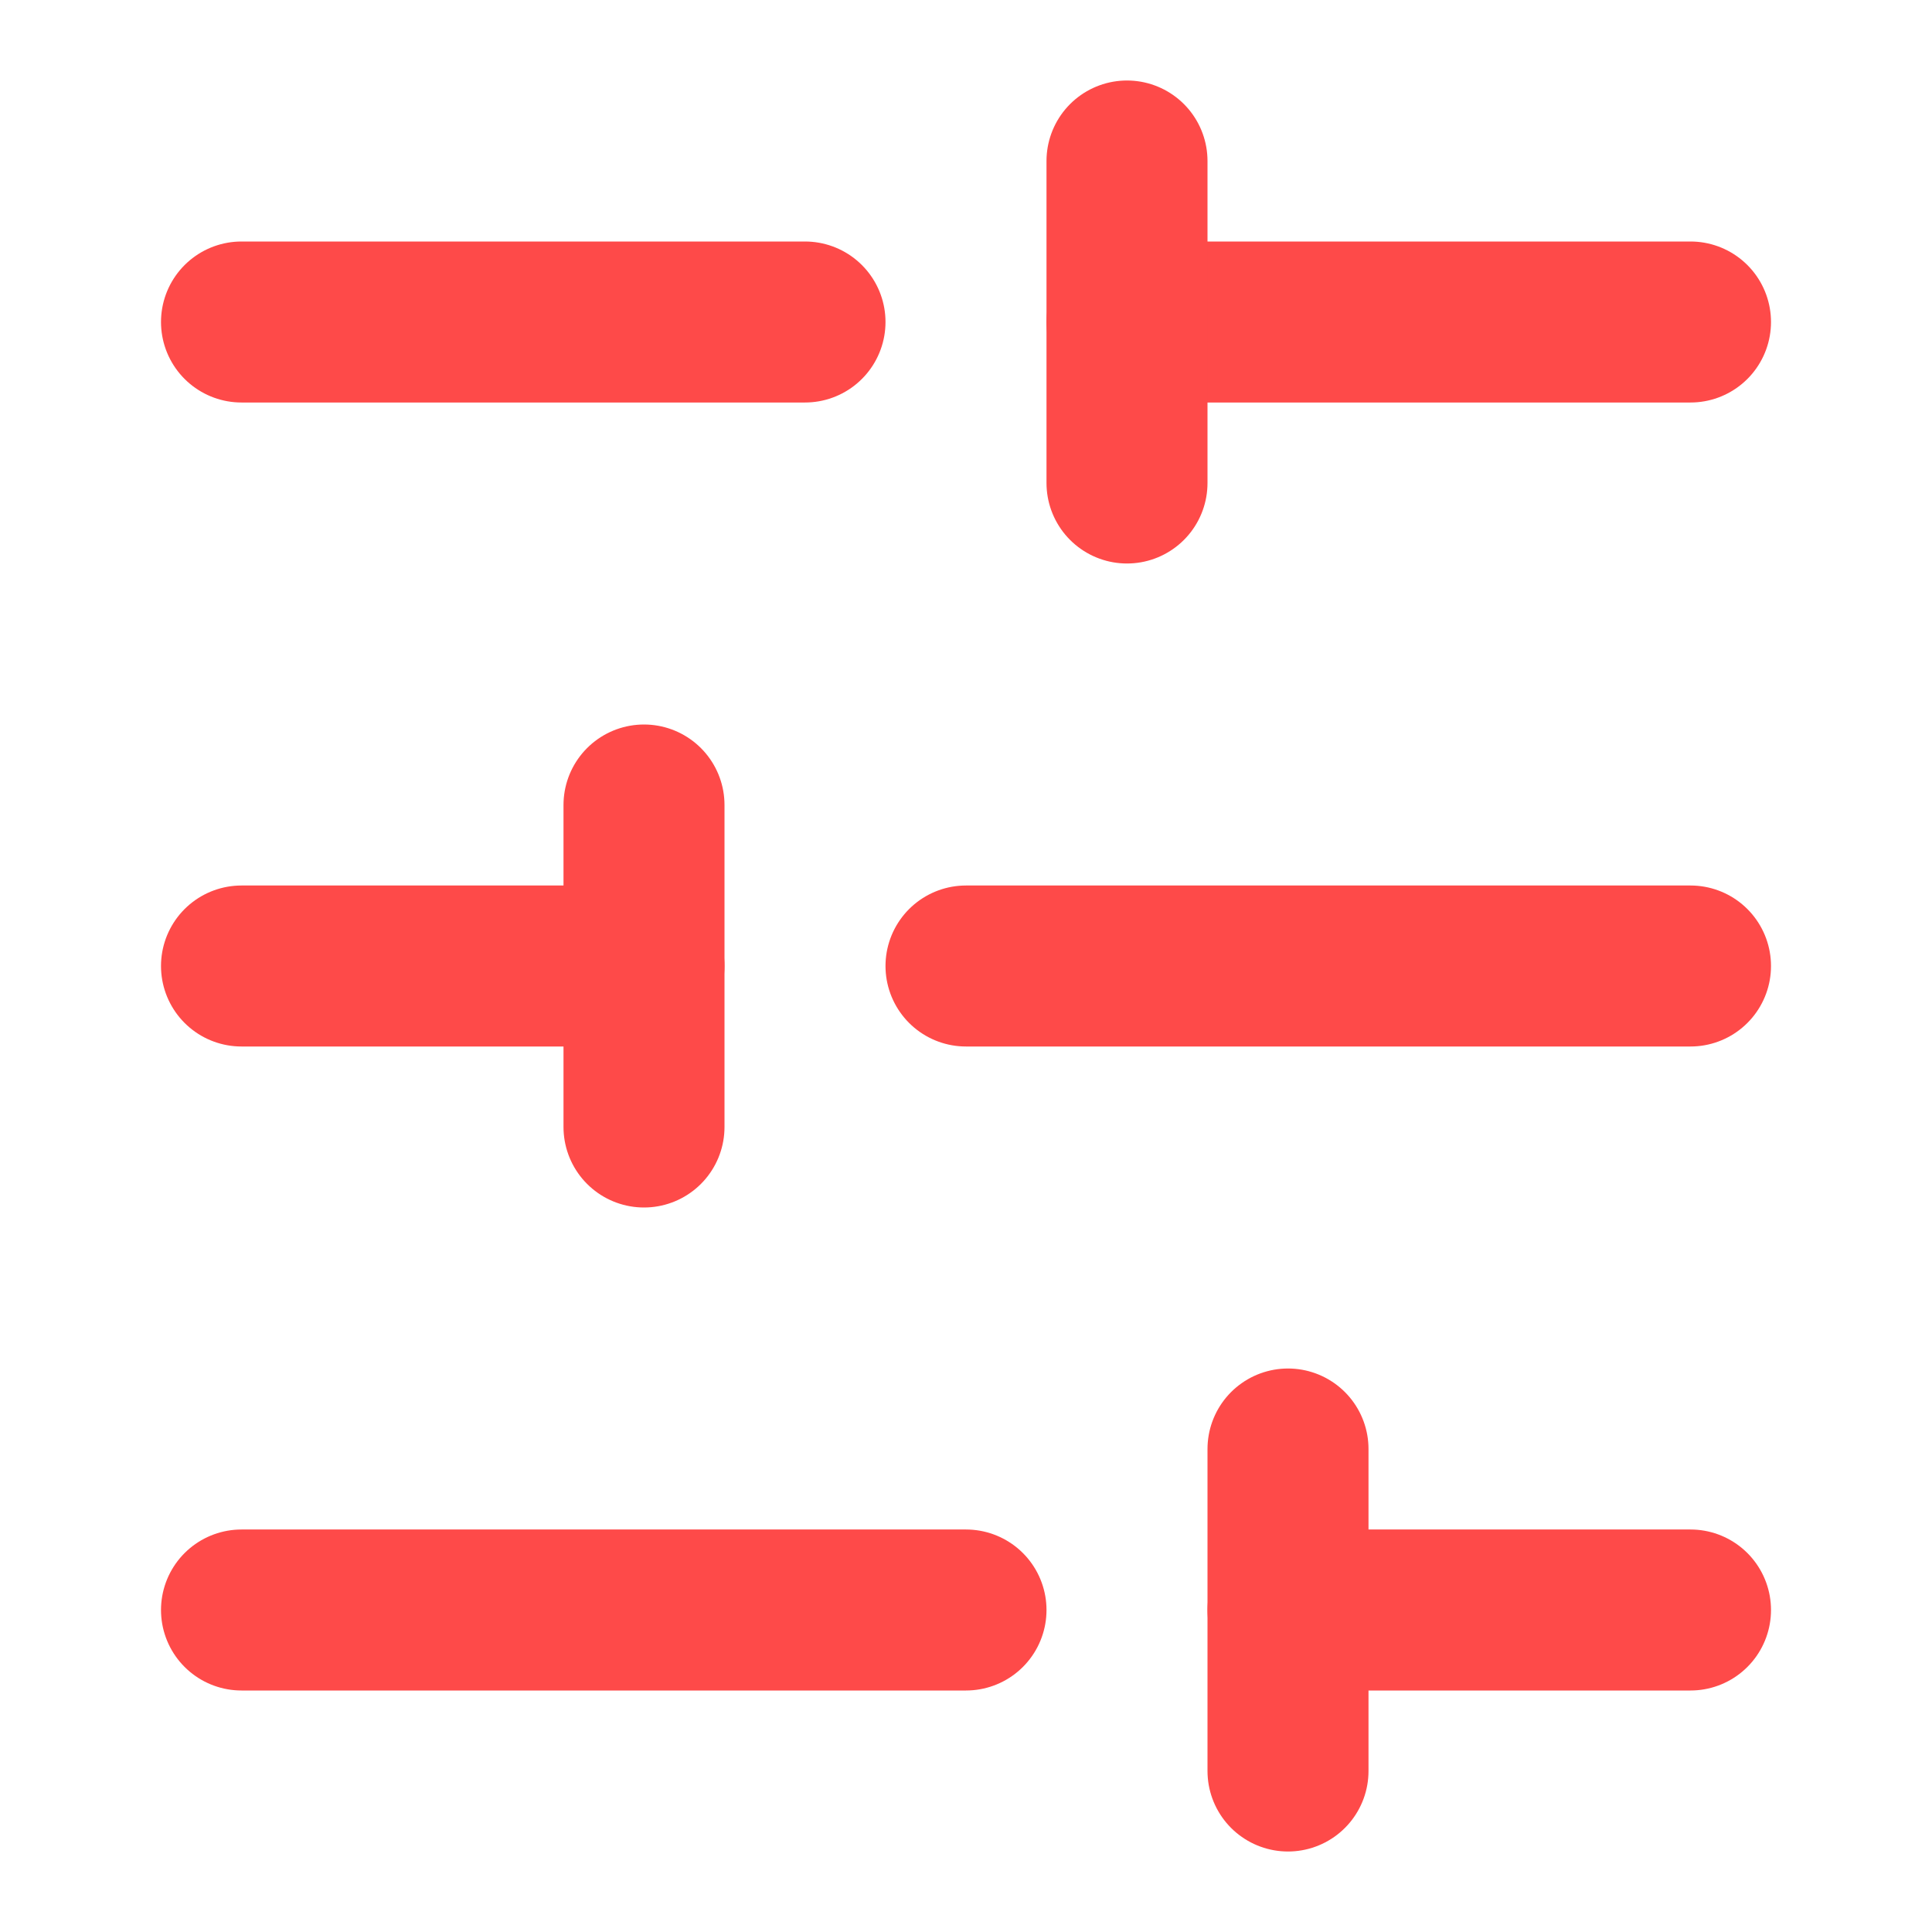 <svg width="24" height="24" viewBox="0 0 24 24" fill="none" xmlns="http://www.w3.org/2000/svg">
<path d="M21 4H14" stroke="#FE4A49" stroke-width="2" stroke-linecap="round" stroke-linejoin="round"/>
<path d="M10 4H3" stroke="#FE4A49" stroke-width="2" stroke-linecap="round" stroke-linejoin="round"/>
<path d="M21 12H12" stroke="#FE4A49" stroke-width="2" stroke-linecap="round" stroke-linejoin="round"/>
<path d="M8 12H3" stroke="#FE4A49" stroke-width="2" stroke-linecap="round" stroke-linejoin="round"/>
<path d="M21 20H16" stroke="#FE4A49" stroke-width="2" stroke-linecap="round" stroke-linejoin="round"/>
<path d="M12 20H3" stroke="#FE4A49" stroke-width="2" stroke-linecap="round" stroke-linejoin="round"/>
<path d="M14 2V6" stroke="#FE4A49" stroke-width="2" stroke-linecap="round" stroke-linejoin="round"/>
<path d="M8 10V14" stroke="#FE4A49" stroke-width="2" stroke-linecap="round" stroke-linejoin="round"/>
<path d="M16 18V22" stroke="#FE4A49" stroke-width="2" stroke-linecap="round" stroke-linejoin="round"/>
</svg>
